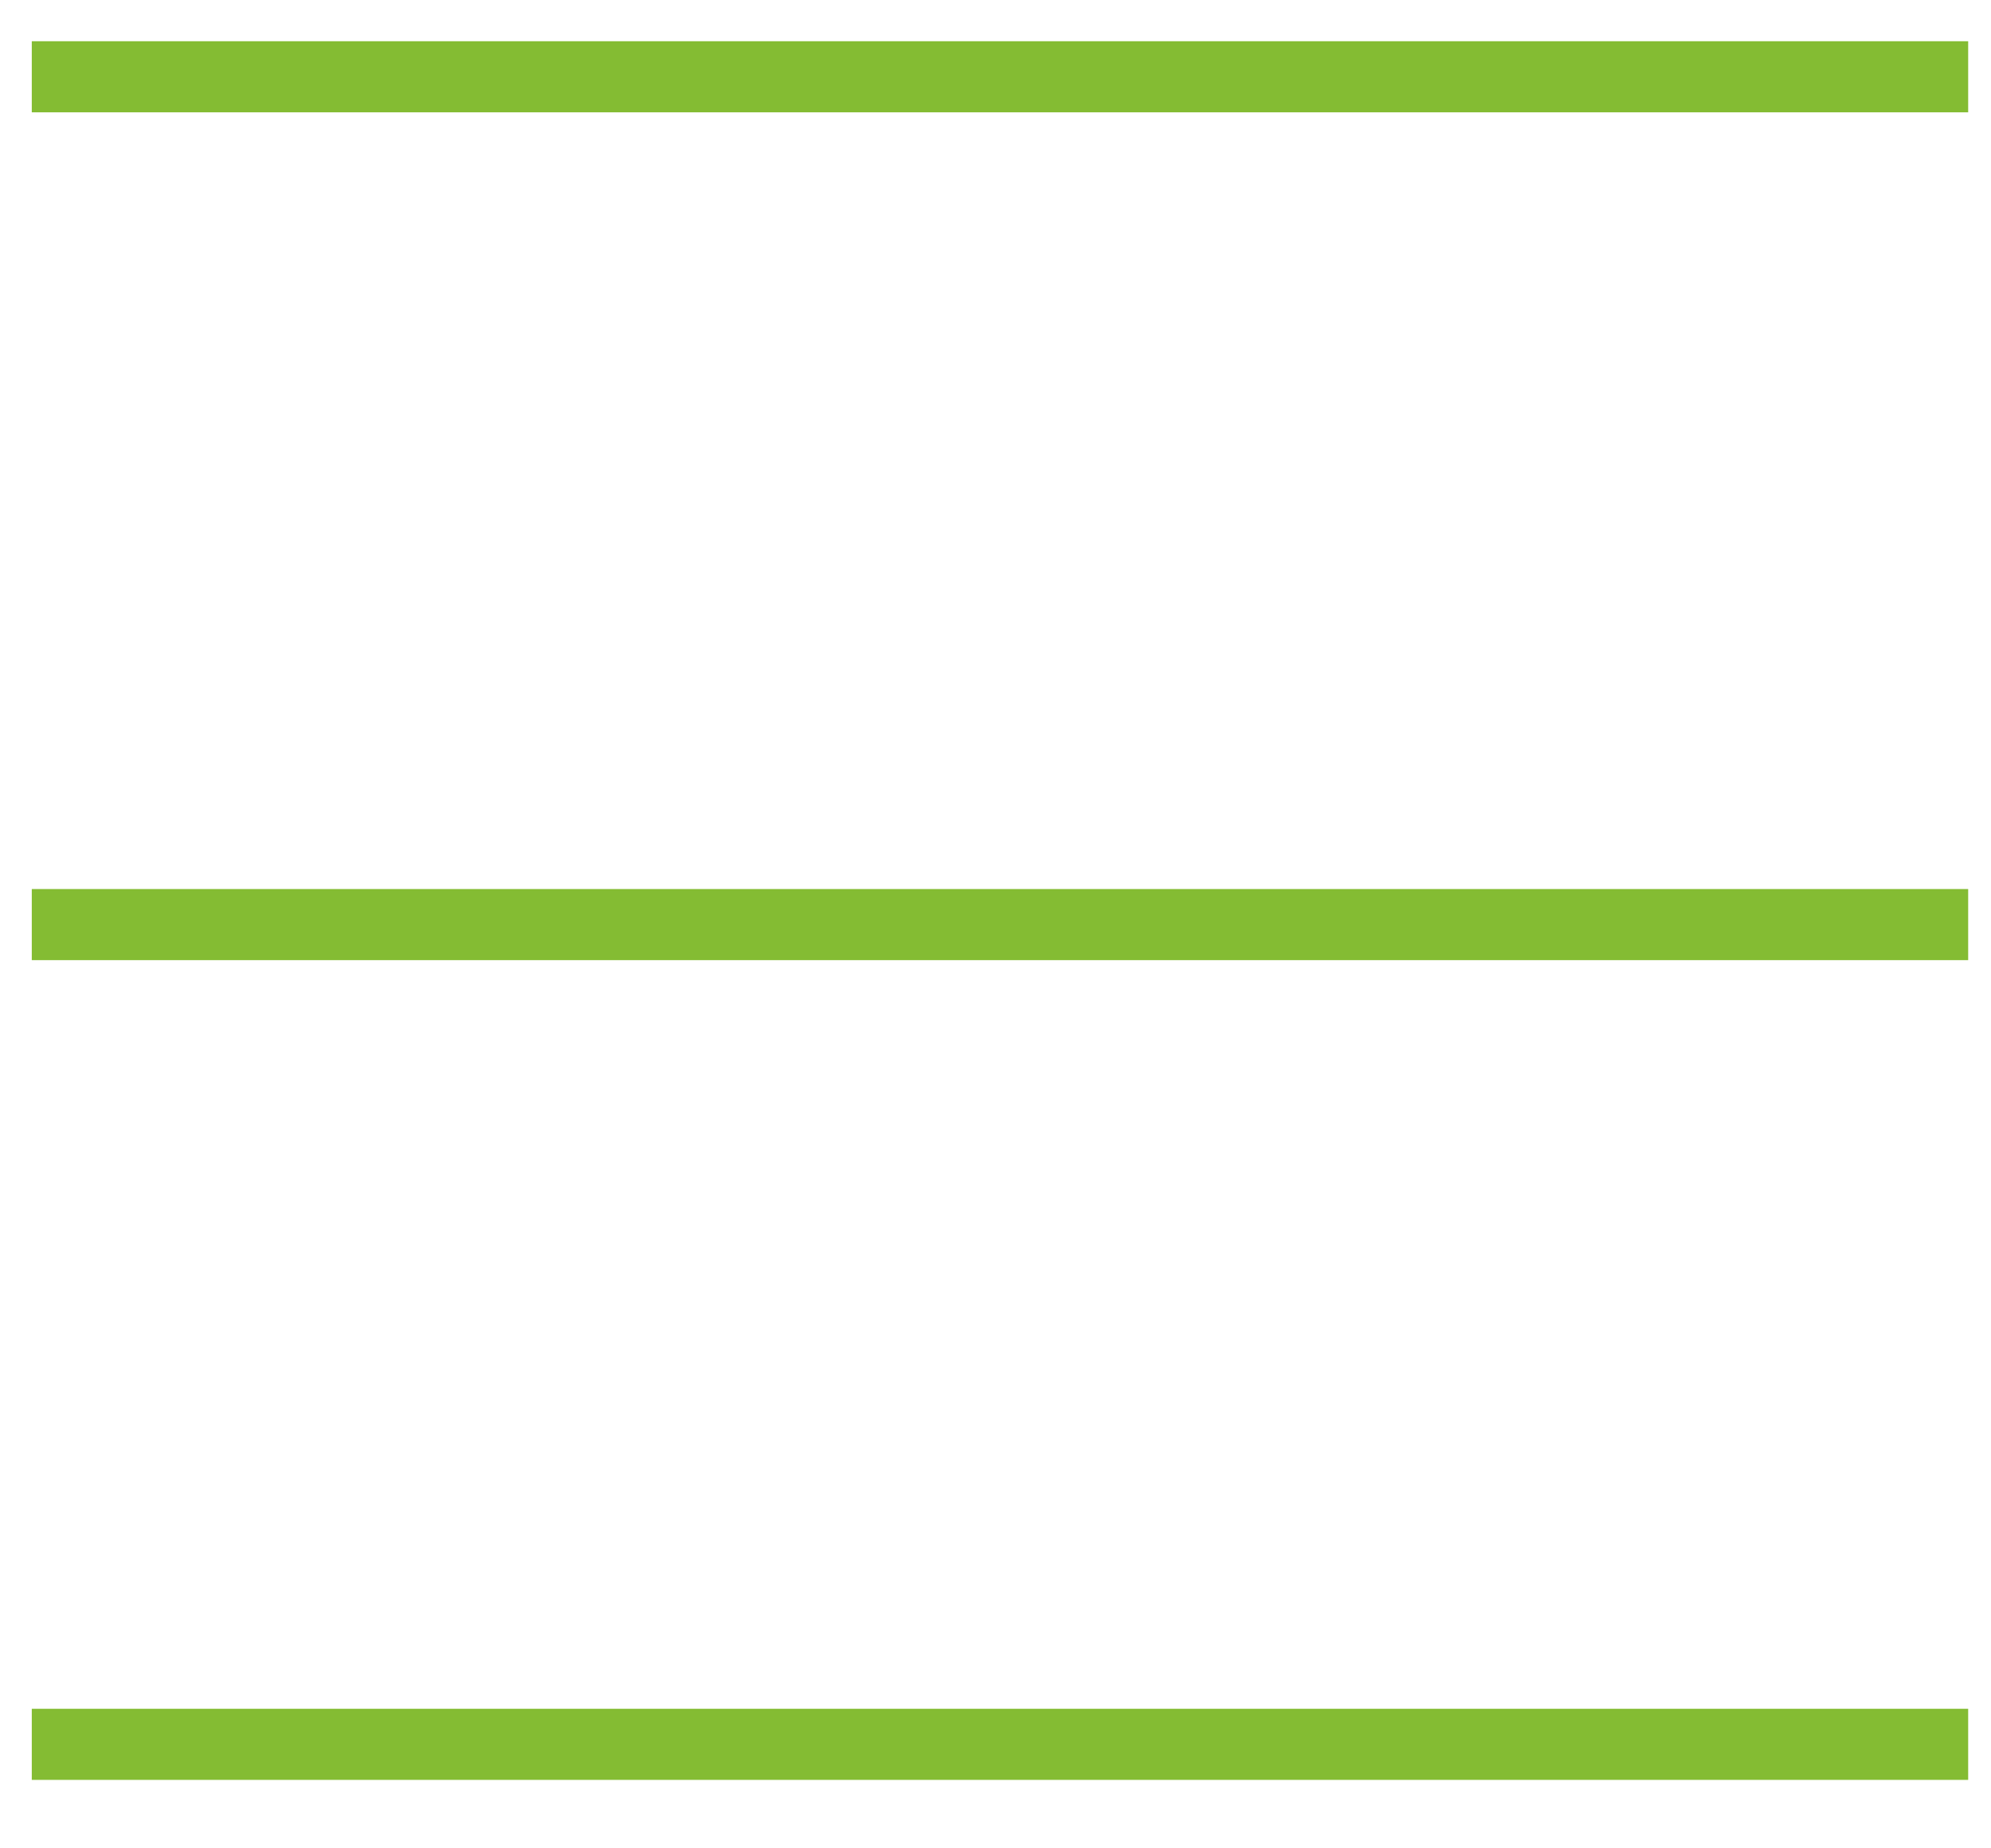<svg width="28" height="26" viewBox="0 0 28 26" fill="none" xmlns="http://www.w3.org/2000/svg">
<line x1="0.447" y1="1.08" x2="27.679" y2="1.08" stroke="#84BC33"/>
<line x1="0.447" y1="13.006" x2="27.679" y2="13.006" stroke="#84BC33"/>
<line x1="0.447" y1="24.537" x2="27.679" y2="24.537" stroke="#84BC33"/>
</svg>

